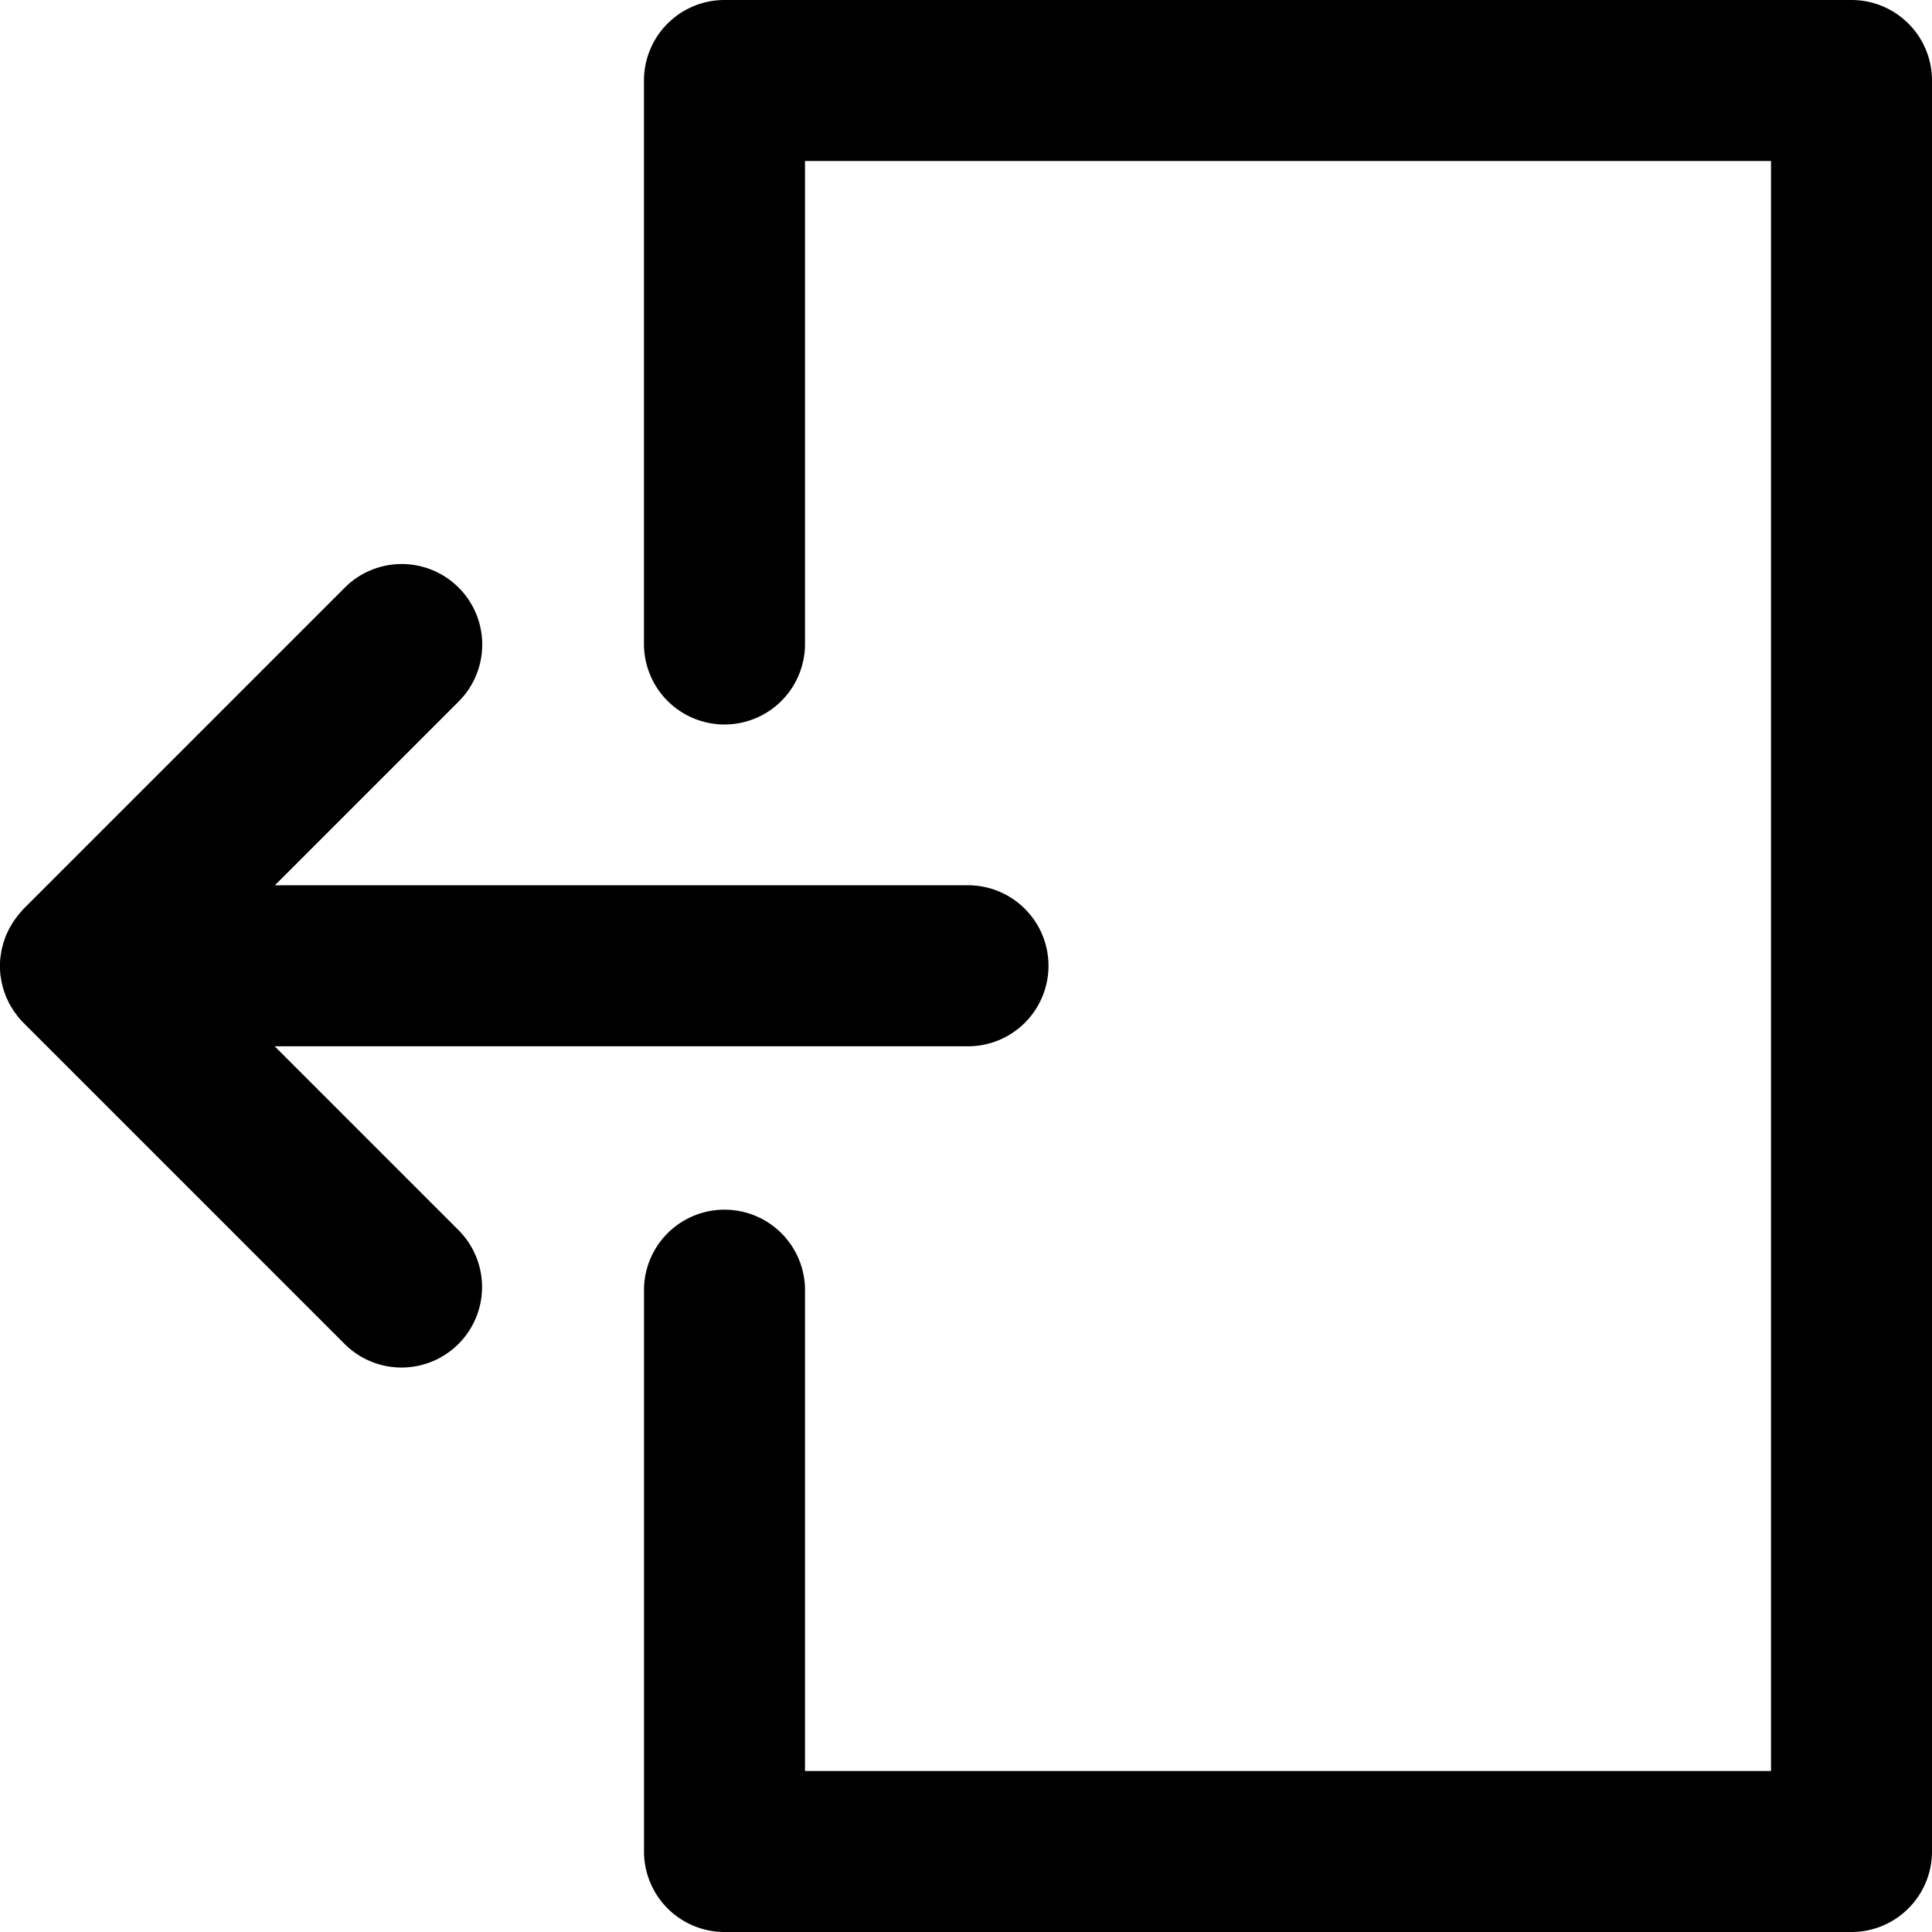 <svg xmlns="http://www.w3.org/2000/svg" width="40.214" height="40.214" viewBox="0 0 40.214 40.214">
  <g id="logout" transform="translate(39.214 39.214) rotate(180)">
    <g id="Grupo_20" data-name="Grupo 20" transform="translate(-1 -1)">
      <g id="Grupo_19" data-name="Grupo 19">
        <path id="Caminho_25" data-name="Caminho 25" d="M24.134,24.134a1.676,1.676,0,0,0-1.676,1.676V35.863H2.351V2.351H22.458V12.4a1.676,1.676,0,0,0,3.351,0V.676A1.676,1.676,0,0,0,24.134-1H.676A1.676,1.676,0,0,0-1,.676V37.538A1.676,1.676,0,0,0,.676,39.214H24.134a1.676,1.676,0,0,0,1.676-1.676V25.809A1.676,1.676,0,0,0,24.134,24.134Z" transform="translate(1 1)"/>
        <path id="Caminho_26" data-name="Caminho 26" d="M255.07,157.774c.016-.019.03-.04.045-.06s.036-.047.053-.072.03-.049.044-.073.027-.044.04-.067.025-.051.037-.076.023-.048.034-.072.019-.05.027-.075.02-.053.028-.08.013-.051.02-.076.015-.055.02-.083.009-.059.014-.089.008-.048.011-.073a1.678,1.678,0,0,0,0-.331c0-.025-.007-.049-.011-.073s-.008-.059-.014-.089-.013-.055-.02-.083-.012-.051-.02-.076-.018-.053-.028-.08-.017-.05-.027-.075-.022-.048-.034-.072-.023-.051-.037-.076-.026-.045-.04-.067-.029-.049-.044-.073-.035-.048-.053-.072-.029-.041-.045-.06c-.034-.042-.071-.082-.109-.121l0,0-6.7-6.7a1.676,1.676,0,0,0-2.37,2.37l3.842,3.842H235.343a1.676,1.676,0,1,0,0,3.351h14.386l-3.842,3.842a1.676,1.676,0,0,0,2.37,2.37l6.7-6.7,0,0Q255.018,157.838,255.07,157.774Z" transform="translate(-215.236 -136.606)"/>
      </g>
    </g>
  </g>
</svg>
